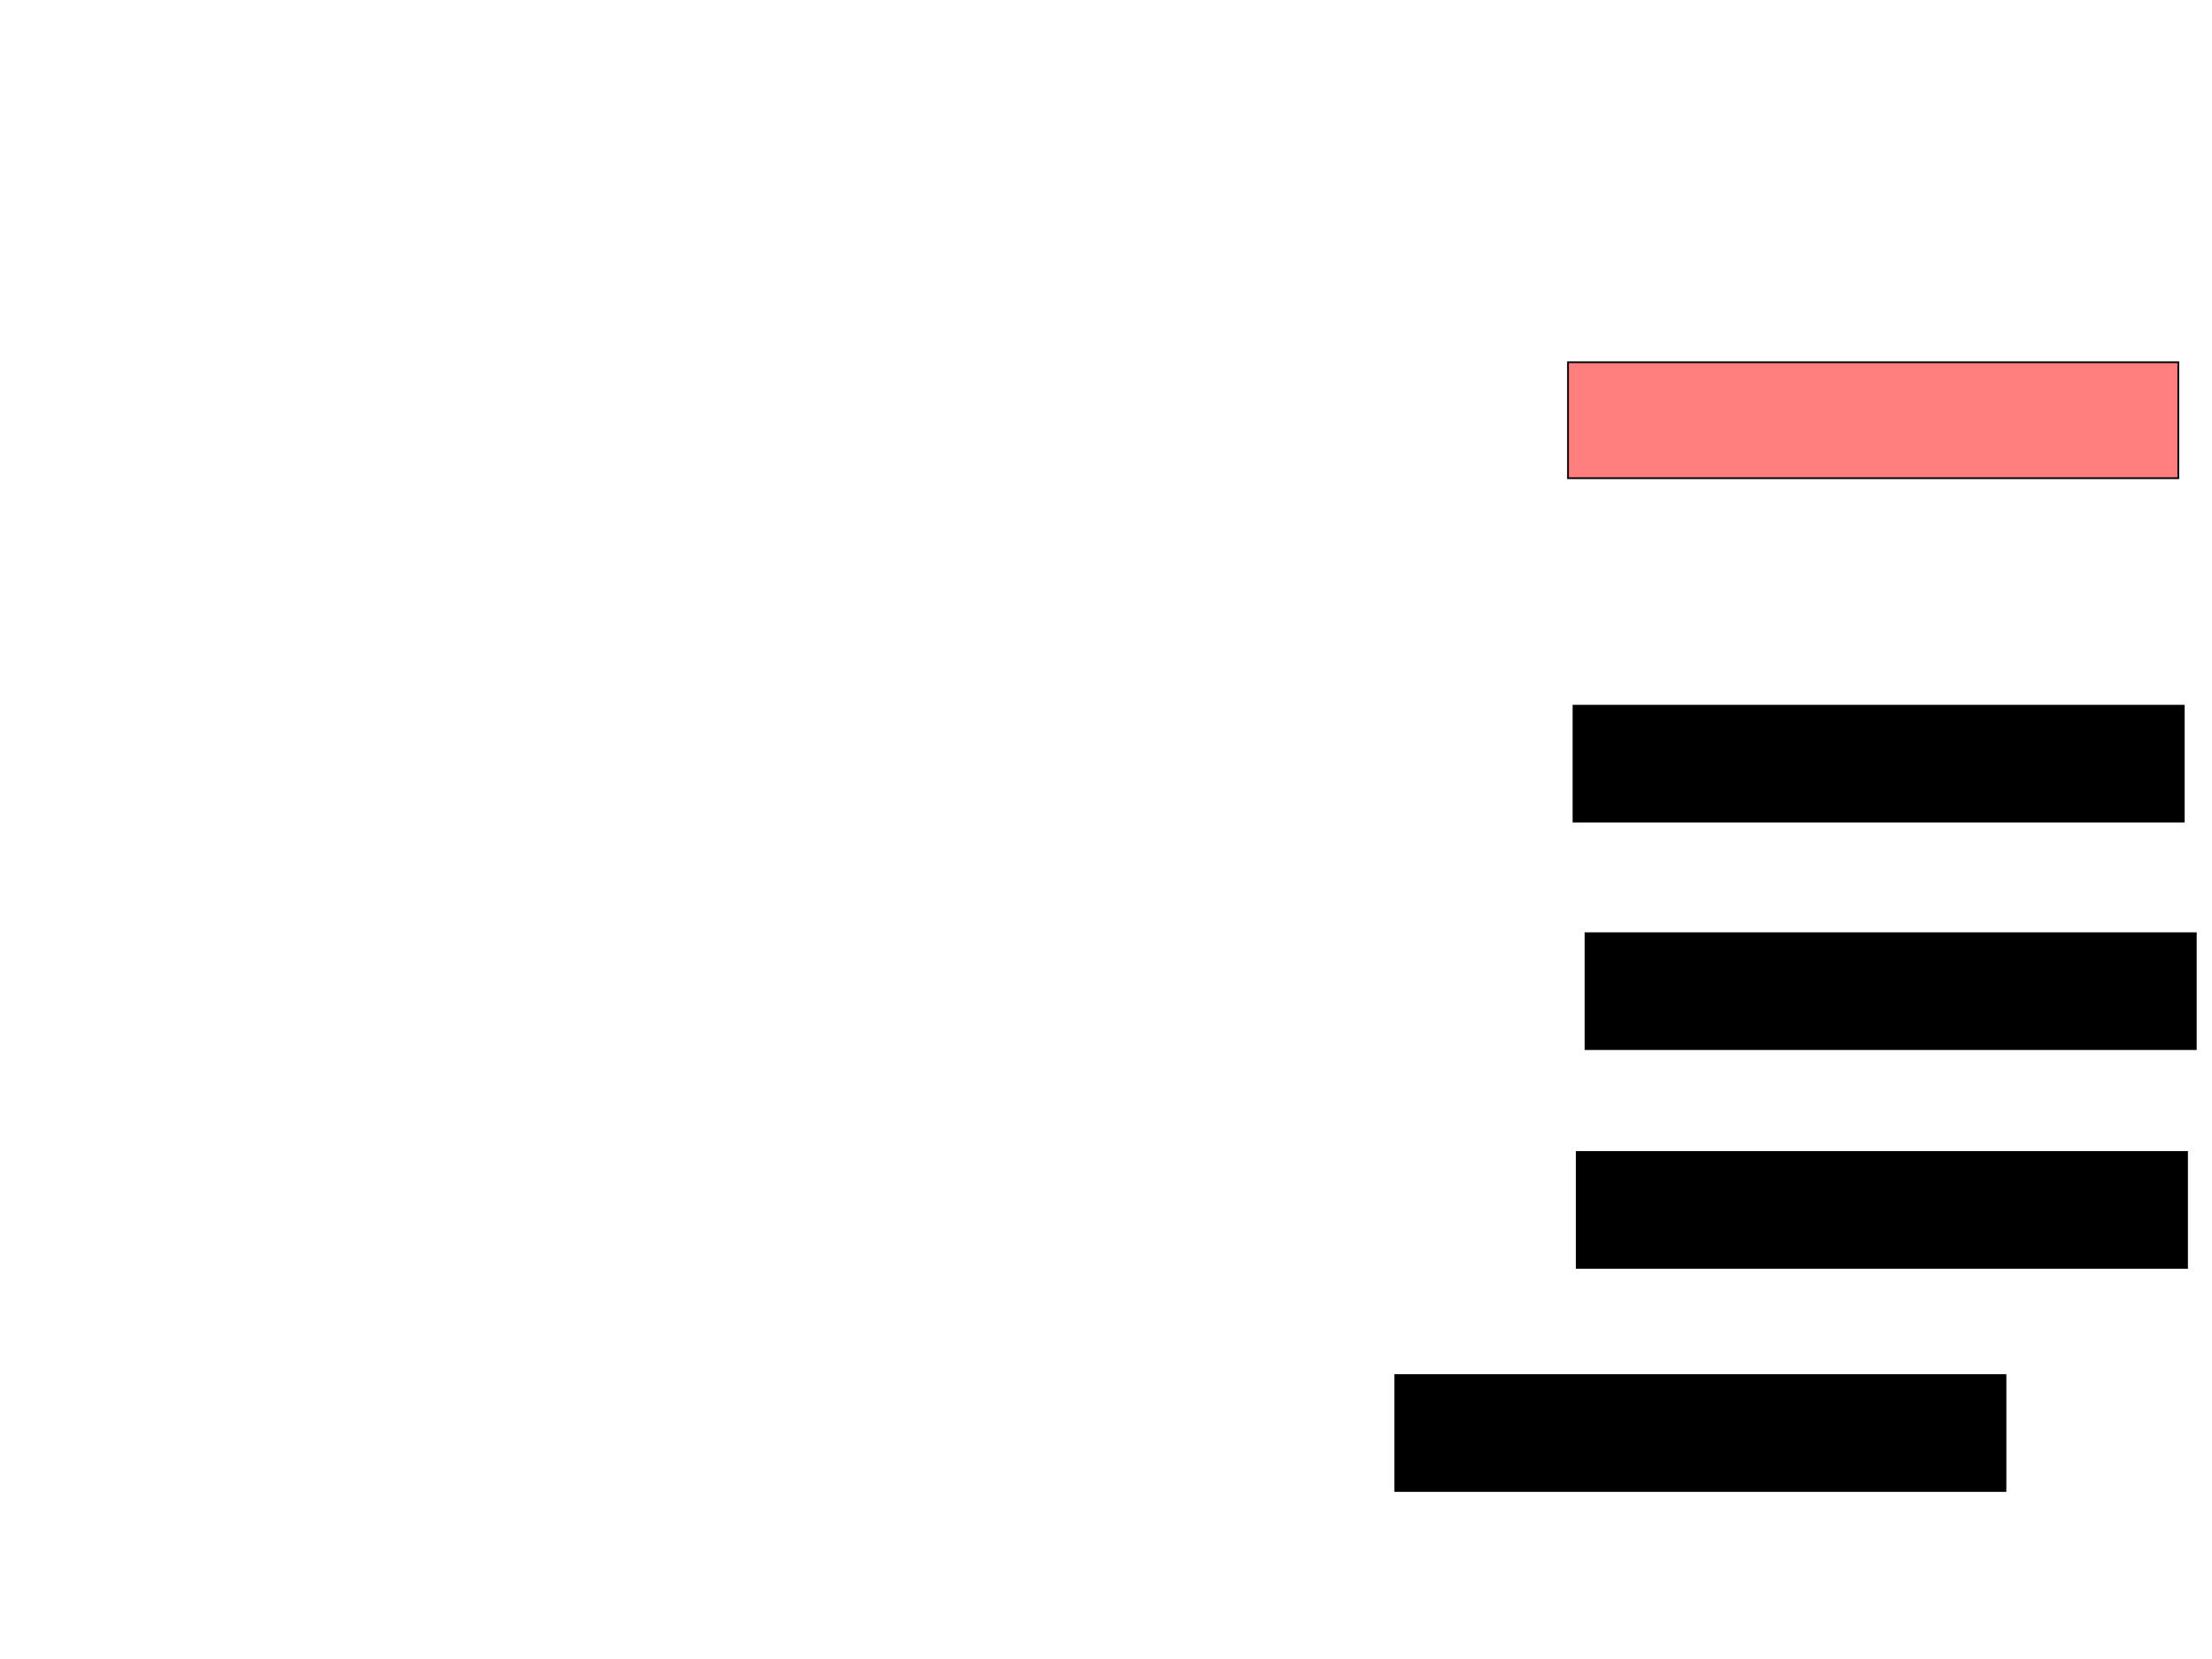 <svg xmlns="http://www.w3.org/2000/svg" width="1280" height="960">
 <!-- Created with Image Occlusion Enhanced -->
 <g>
  <title>Labels</title>
 </g>
 <g>
  <title>Masks</title>
  <rect id="faf17e9c9ce540448420c59bf6b31ae4-ao-1" height="67.089" width="353.165" y="408.354" x="910.506" stroke="#000000" fill="#0"/>
  <rect id="faf17e9c9ce540448420c59bf6b31ae4-ao-2" height="67.089" width="353.165" y="209.62" x="907.342" stroke="#000000" fill="#FF7E7E" class="qshape"/>
  <rect id="faf17e9c9ce540448420c59bf6b31ae4-ao-3" height="67.089" width="353.165" y="540" x="917.468" stroke="#000000" fill="#0"/>
  <rect id="faf17e9c9ce540448420c59bf6b31ae4-ao-4" height="67.089" width="353.165" y="666.582" x="912.405" stroke="#000000" fill="#0"/>
  <rect id="faf17e9c9ce540448420c59bf6b31ae4-ao-5" height="67.089" width="353.165" y="795.696" x="807.342" stroke="#000000" fill="#0"/>
 </g>
</svg>